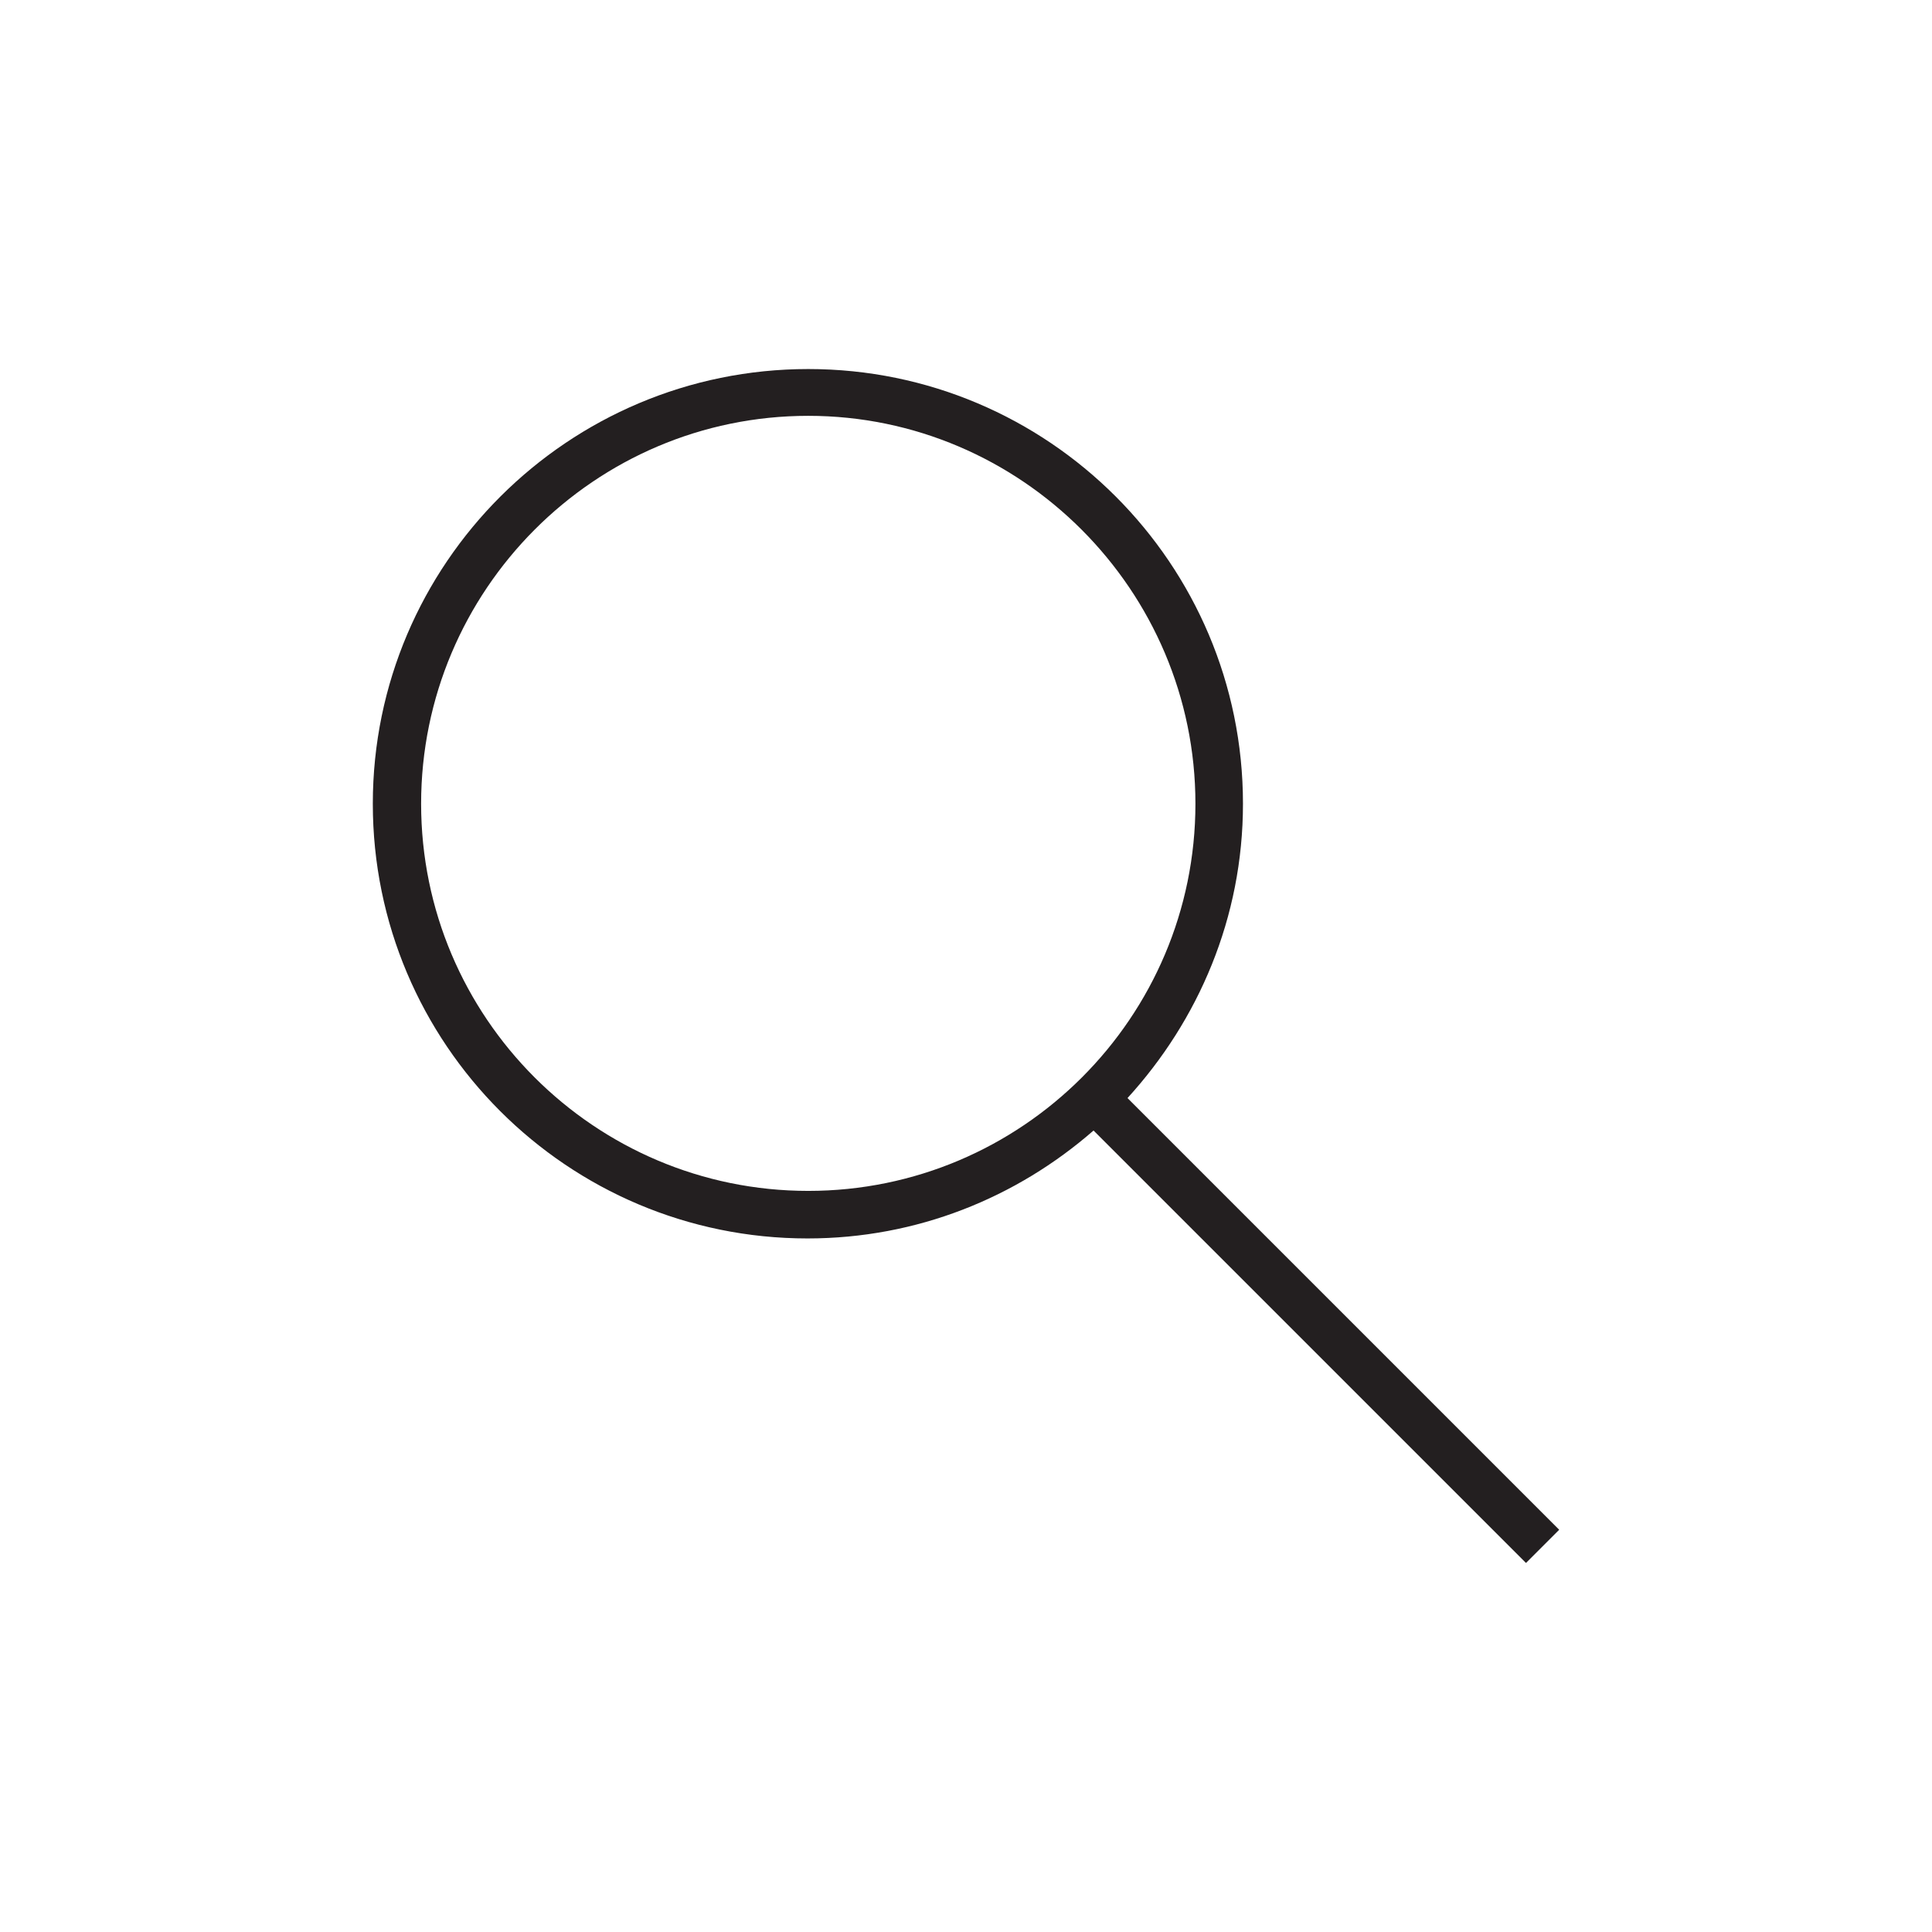 <?xml version="1.0" encoding="utf-8"?>
<!-- Generator: Adobe Illustrator 18.1.1, SVG Export Plug-In . SVG Version: 6.00 Build 0)  -->
<!DOCTYPE svg PUBLIC "-//W3C//DTD SVG 1.1//EN" "http://www.w3.org/Graphics/SVG/1.1/DTD/svg11.dtd">
<svg version="1.1" xmlns="http://www.w3.org/2000/svg" xmlns:xlink="http://www.w3.org/1999/xlink" x="0px" y="0px"
	 viewBox="0 0 256 256" enable-background="new 0 0 256 256" xml:space="preserve">
<g id="Layer_1">
</g>
<g id="Layer_5" display="none">
</g>
<g id="Layer_4">
</g>
<g id="Layer_2">
	<g id="search_1_">
		<path fill="#231F20" d="M49.4,106.5c0,31.8,25.8,57.6,57.6,57.6c14.5,0,27.7-5.4,37.9-14.3l57.3,57.3l4.4-4.4l-57.2-57.2
			c9.4-10.3,15.3-23.9,15.3-39c0-31.8-25.8-57.6-57.6-57.6S49.4,74.7,49.4,106.5z M158.4,106.5c0,28.3-23,51.3-51.3,51.3
			c-28.3,0-51.3-23-51.3-51.3c0-28.3,23-51.4,51.3-51.4C135.3,55.1,158.4,78.2,158.4,106.5z"/>
	</g>
</g>
<g id="guides" display="none">
</g>
</svg>
